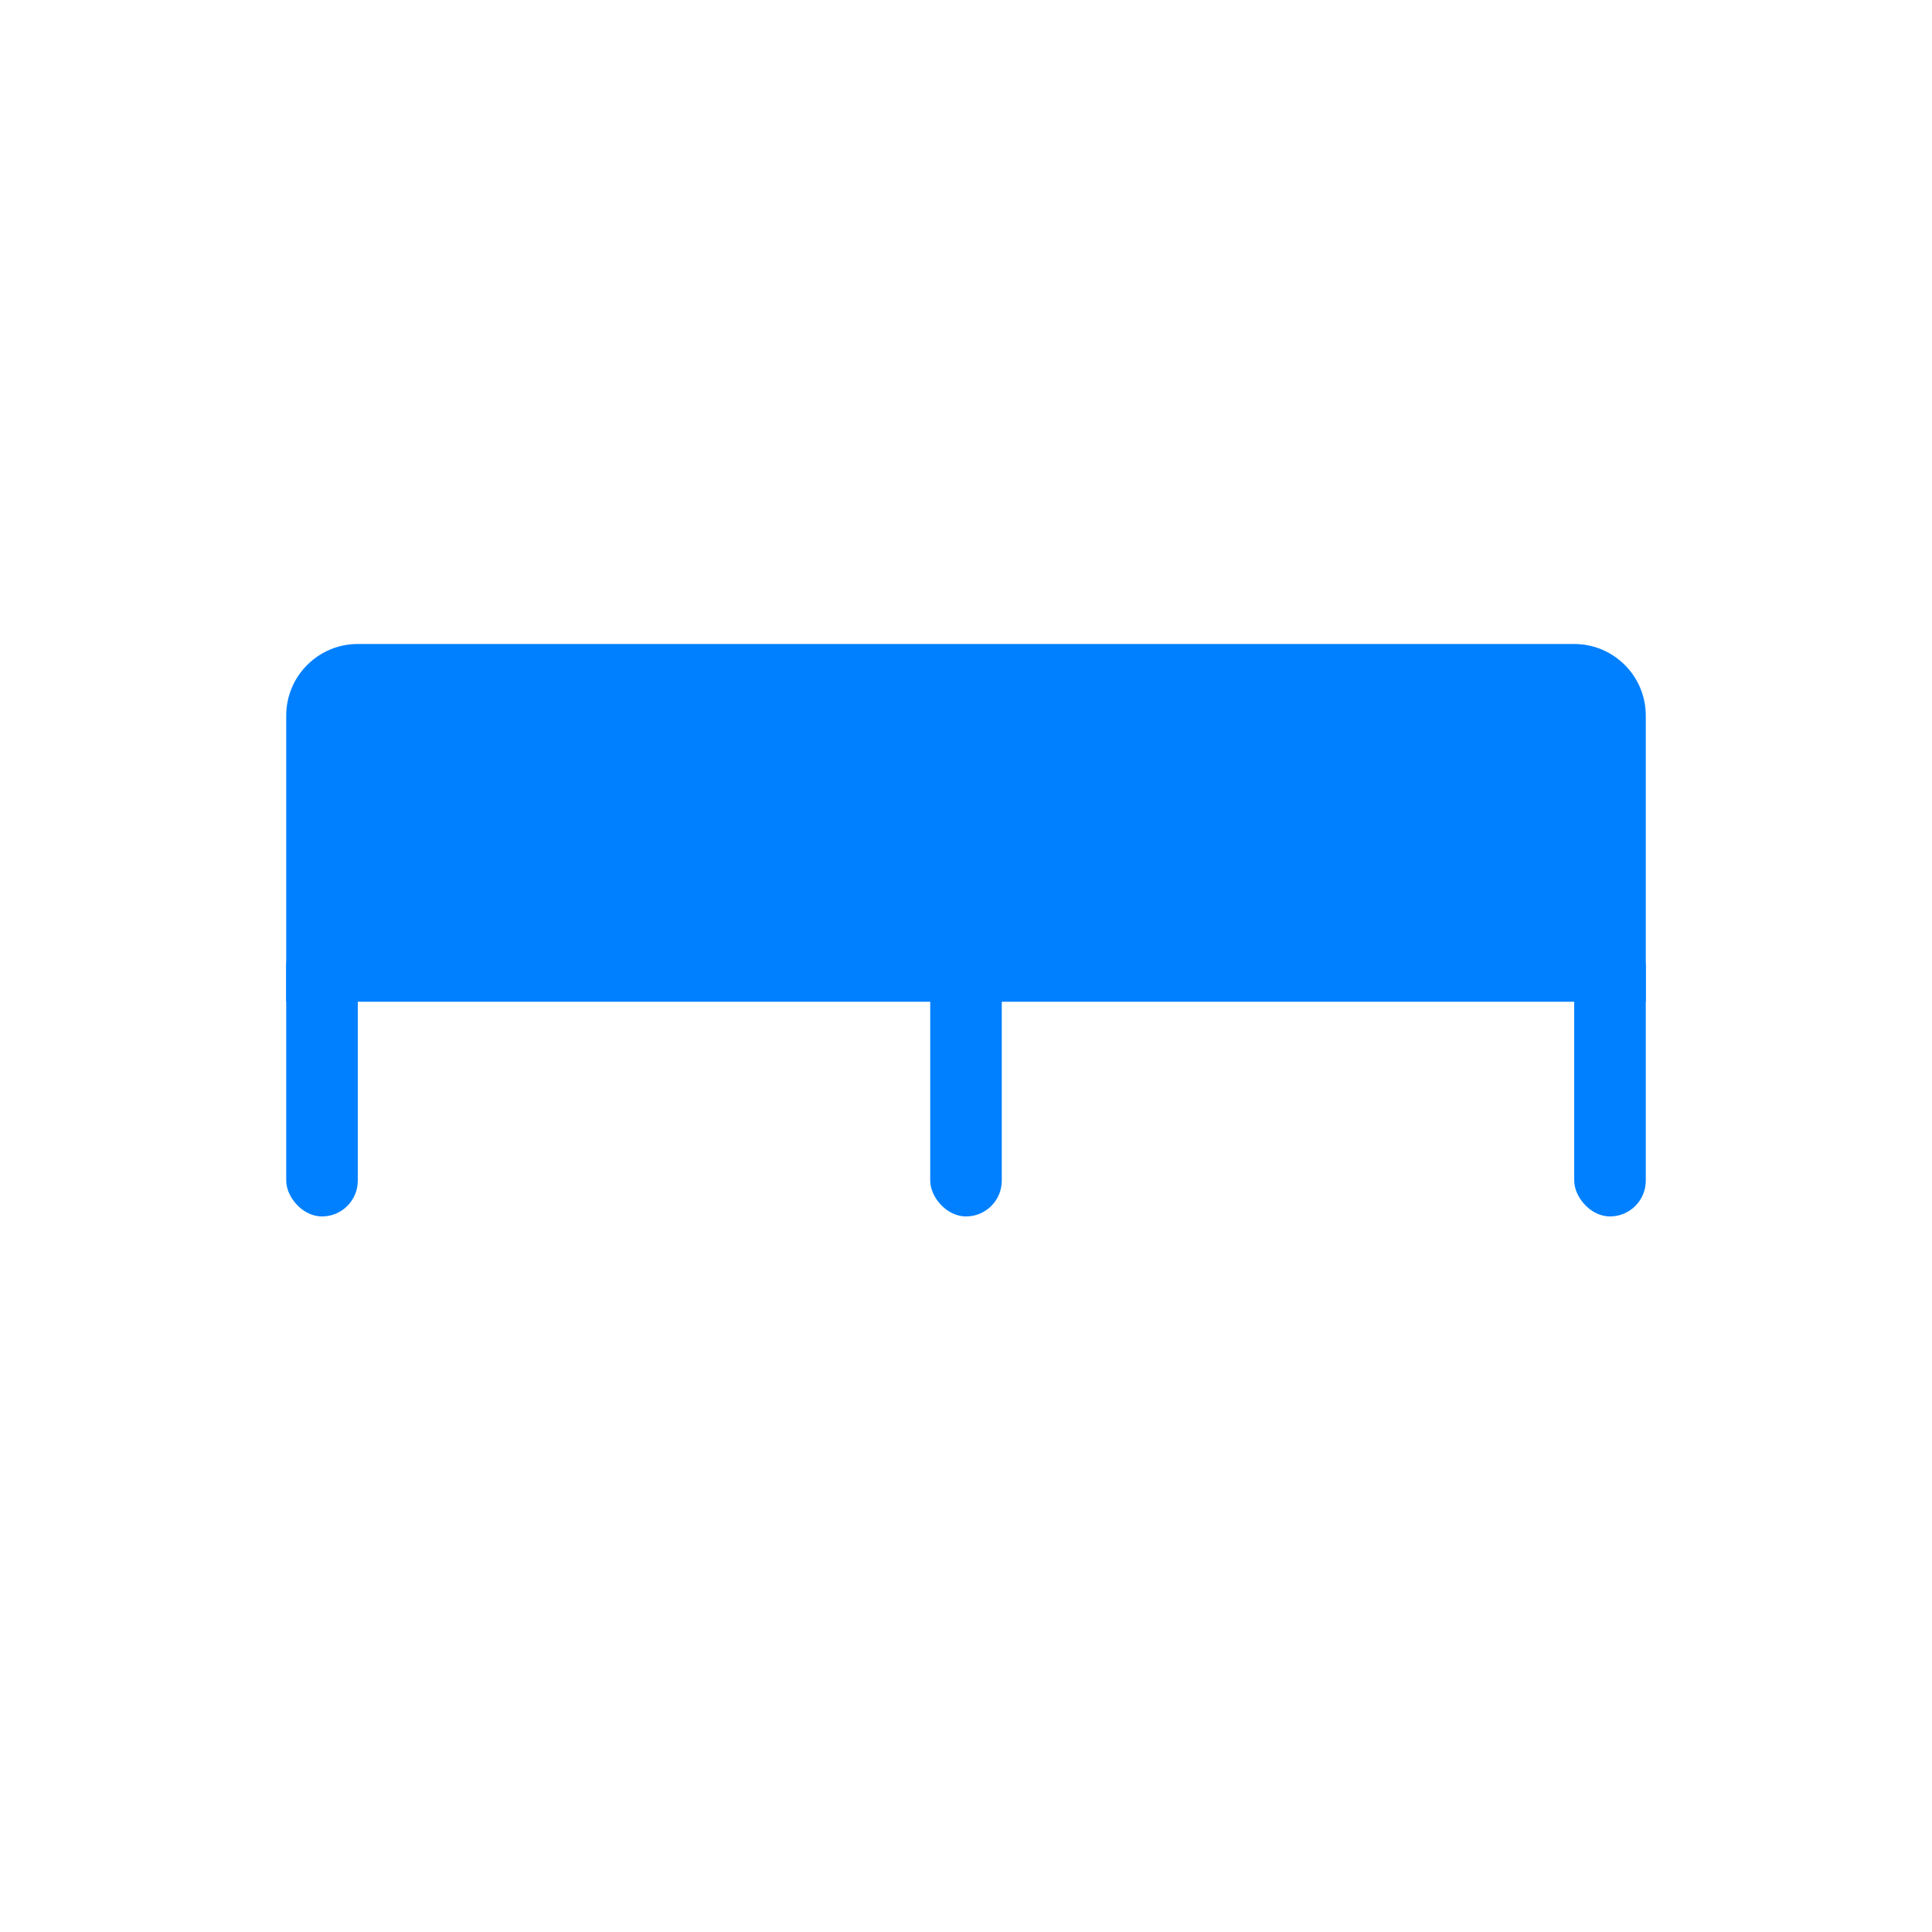 <svg width="27" height="27" viewBox="0 0 27 27" fill="none" xmlns="http://www.w3.org/2000/svg">
<path d="M4 10C4 9.448 4.448 9 5 9H22C22.552 9 23 9.448 23 10V14H4V10Z" fill="#0080FF"/>
<rect x="4" y="13" width="1" height="4" rx="0.5" fill="#0080FF"/>
<rect x="13" y="13" width="1" height="4" rx="0.5" fill="#0080FF"/>
<rect x="22" y="13" width="1" height="4" rx="0.5" fill="#0080FF"/>
</svg>
